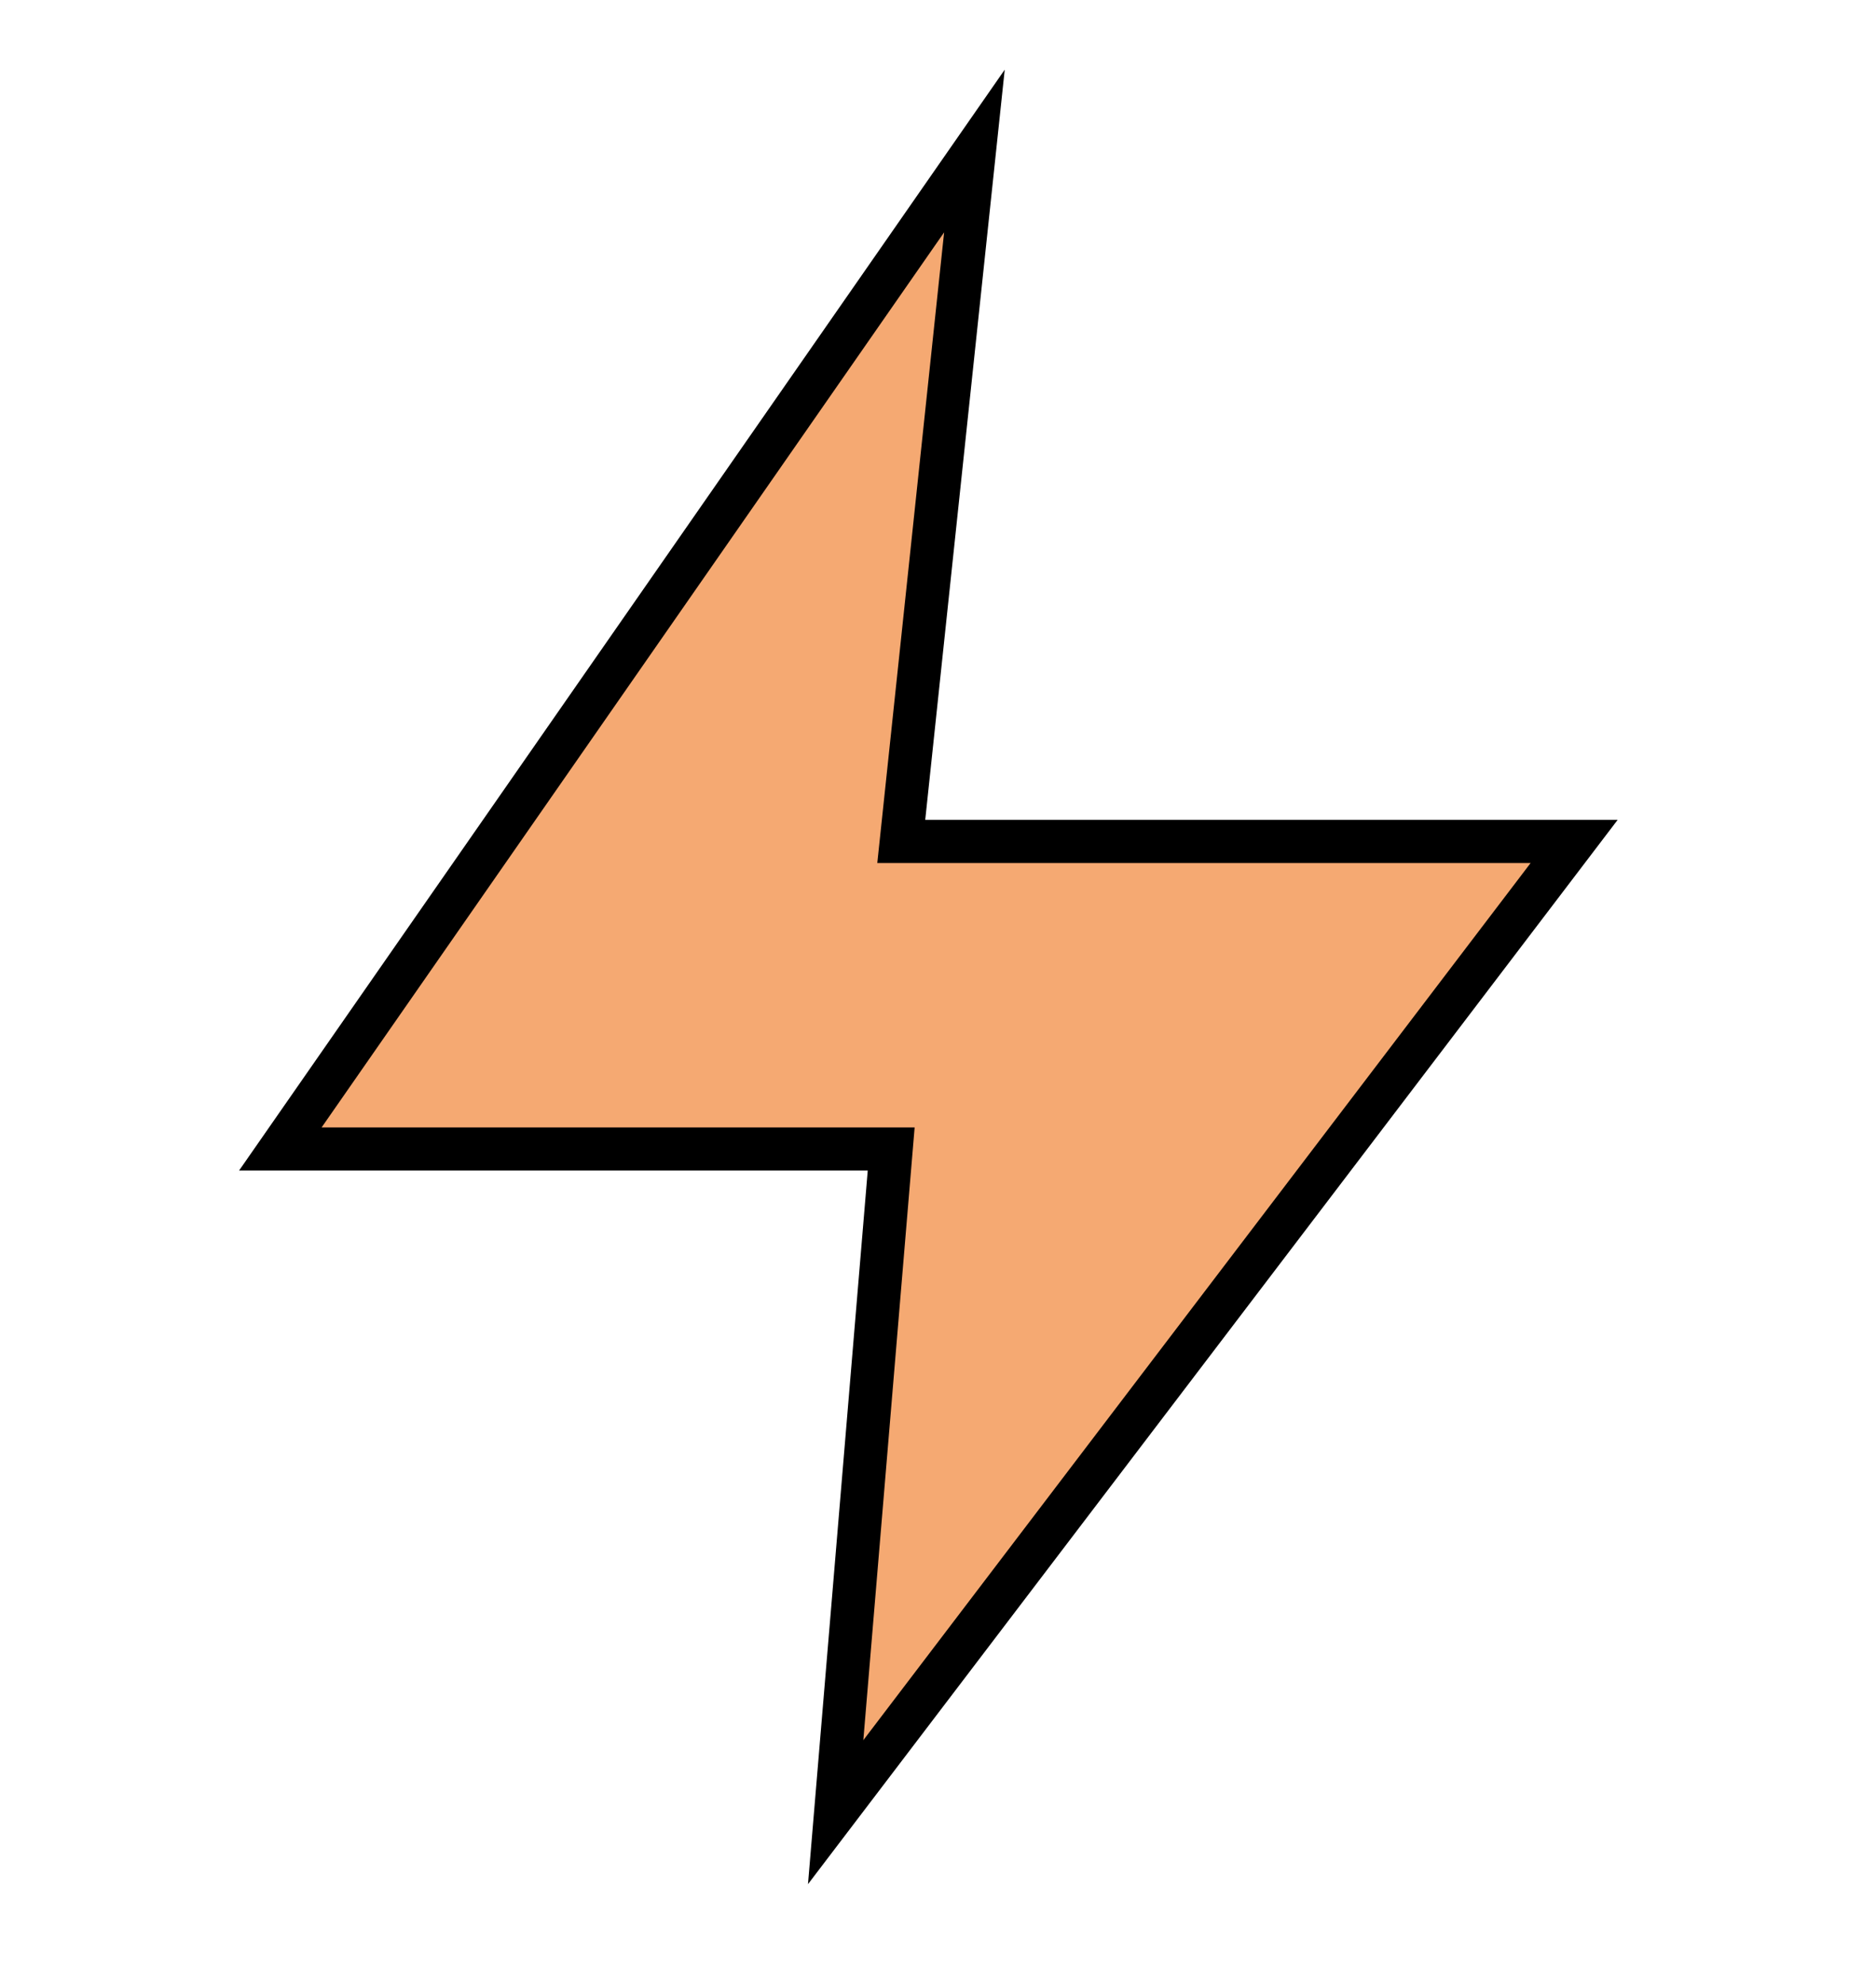 <svg width="87" height="92" viewBox="0 0 87 92" fill="none" xmlns="http://www.w3.org/2000/svg">
<path d="M45.189 7L13 53.261H41.329L38.754 84L73 39.005H41.796L45.189 7Z" fill="#F5A972" stroke="black" stroke-width="2" stroke-miterlimit="10"/>
</svg>
